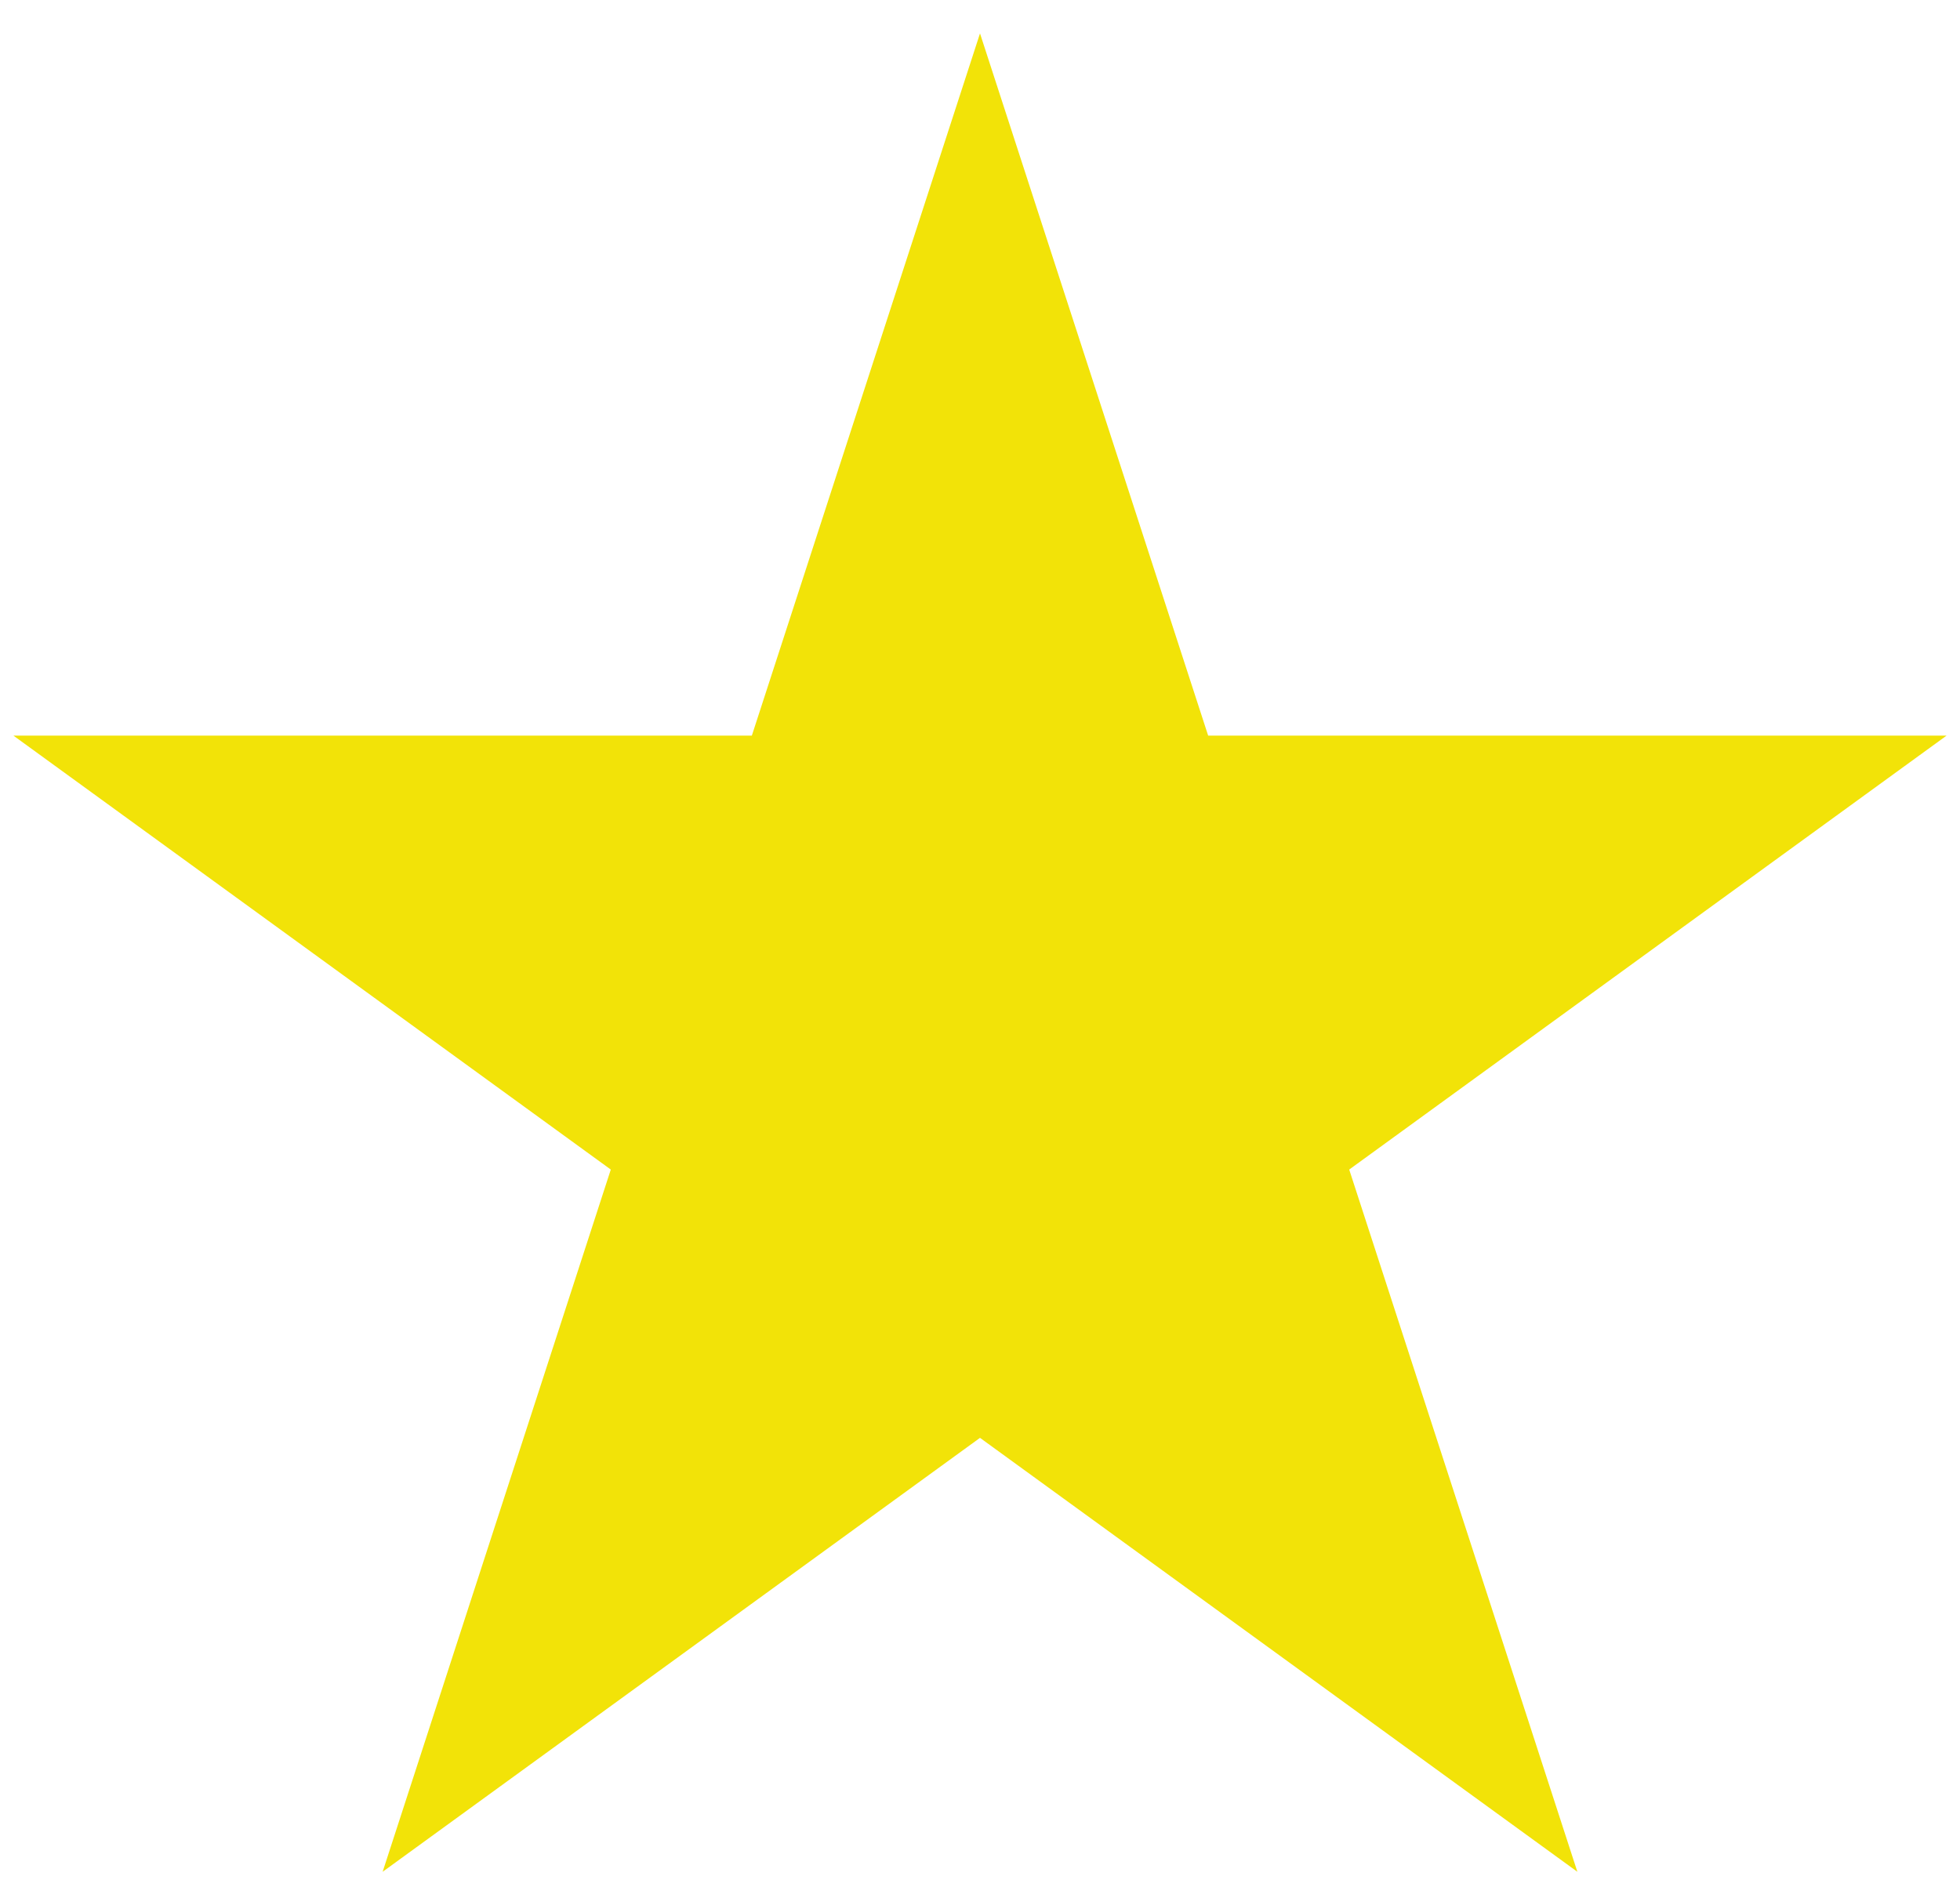 
<svg width="27" height="26" viewBox="0 0 27 26" fill="none" xmlns="http://www.w3.org/2000/svg">
<path d="M13.5 0.46L16.643 10.134H26.815L18.586 16.112L21.729 25.786L13.5 19.808L5.271 25.786L8.414 16.112L0.185 10.134H10.357L13.5 0.46Z" fill="#F2E308"/>
</svg>